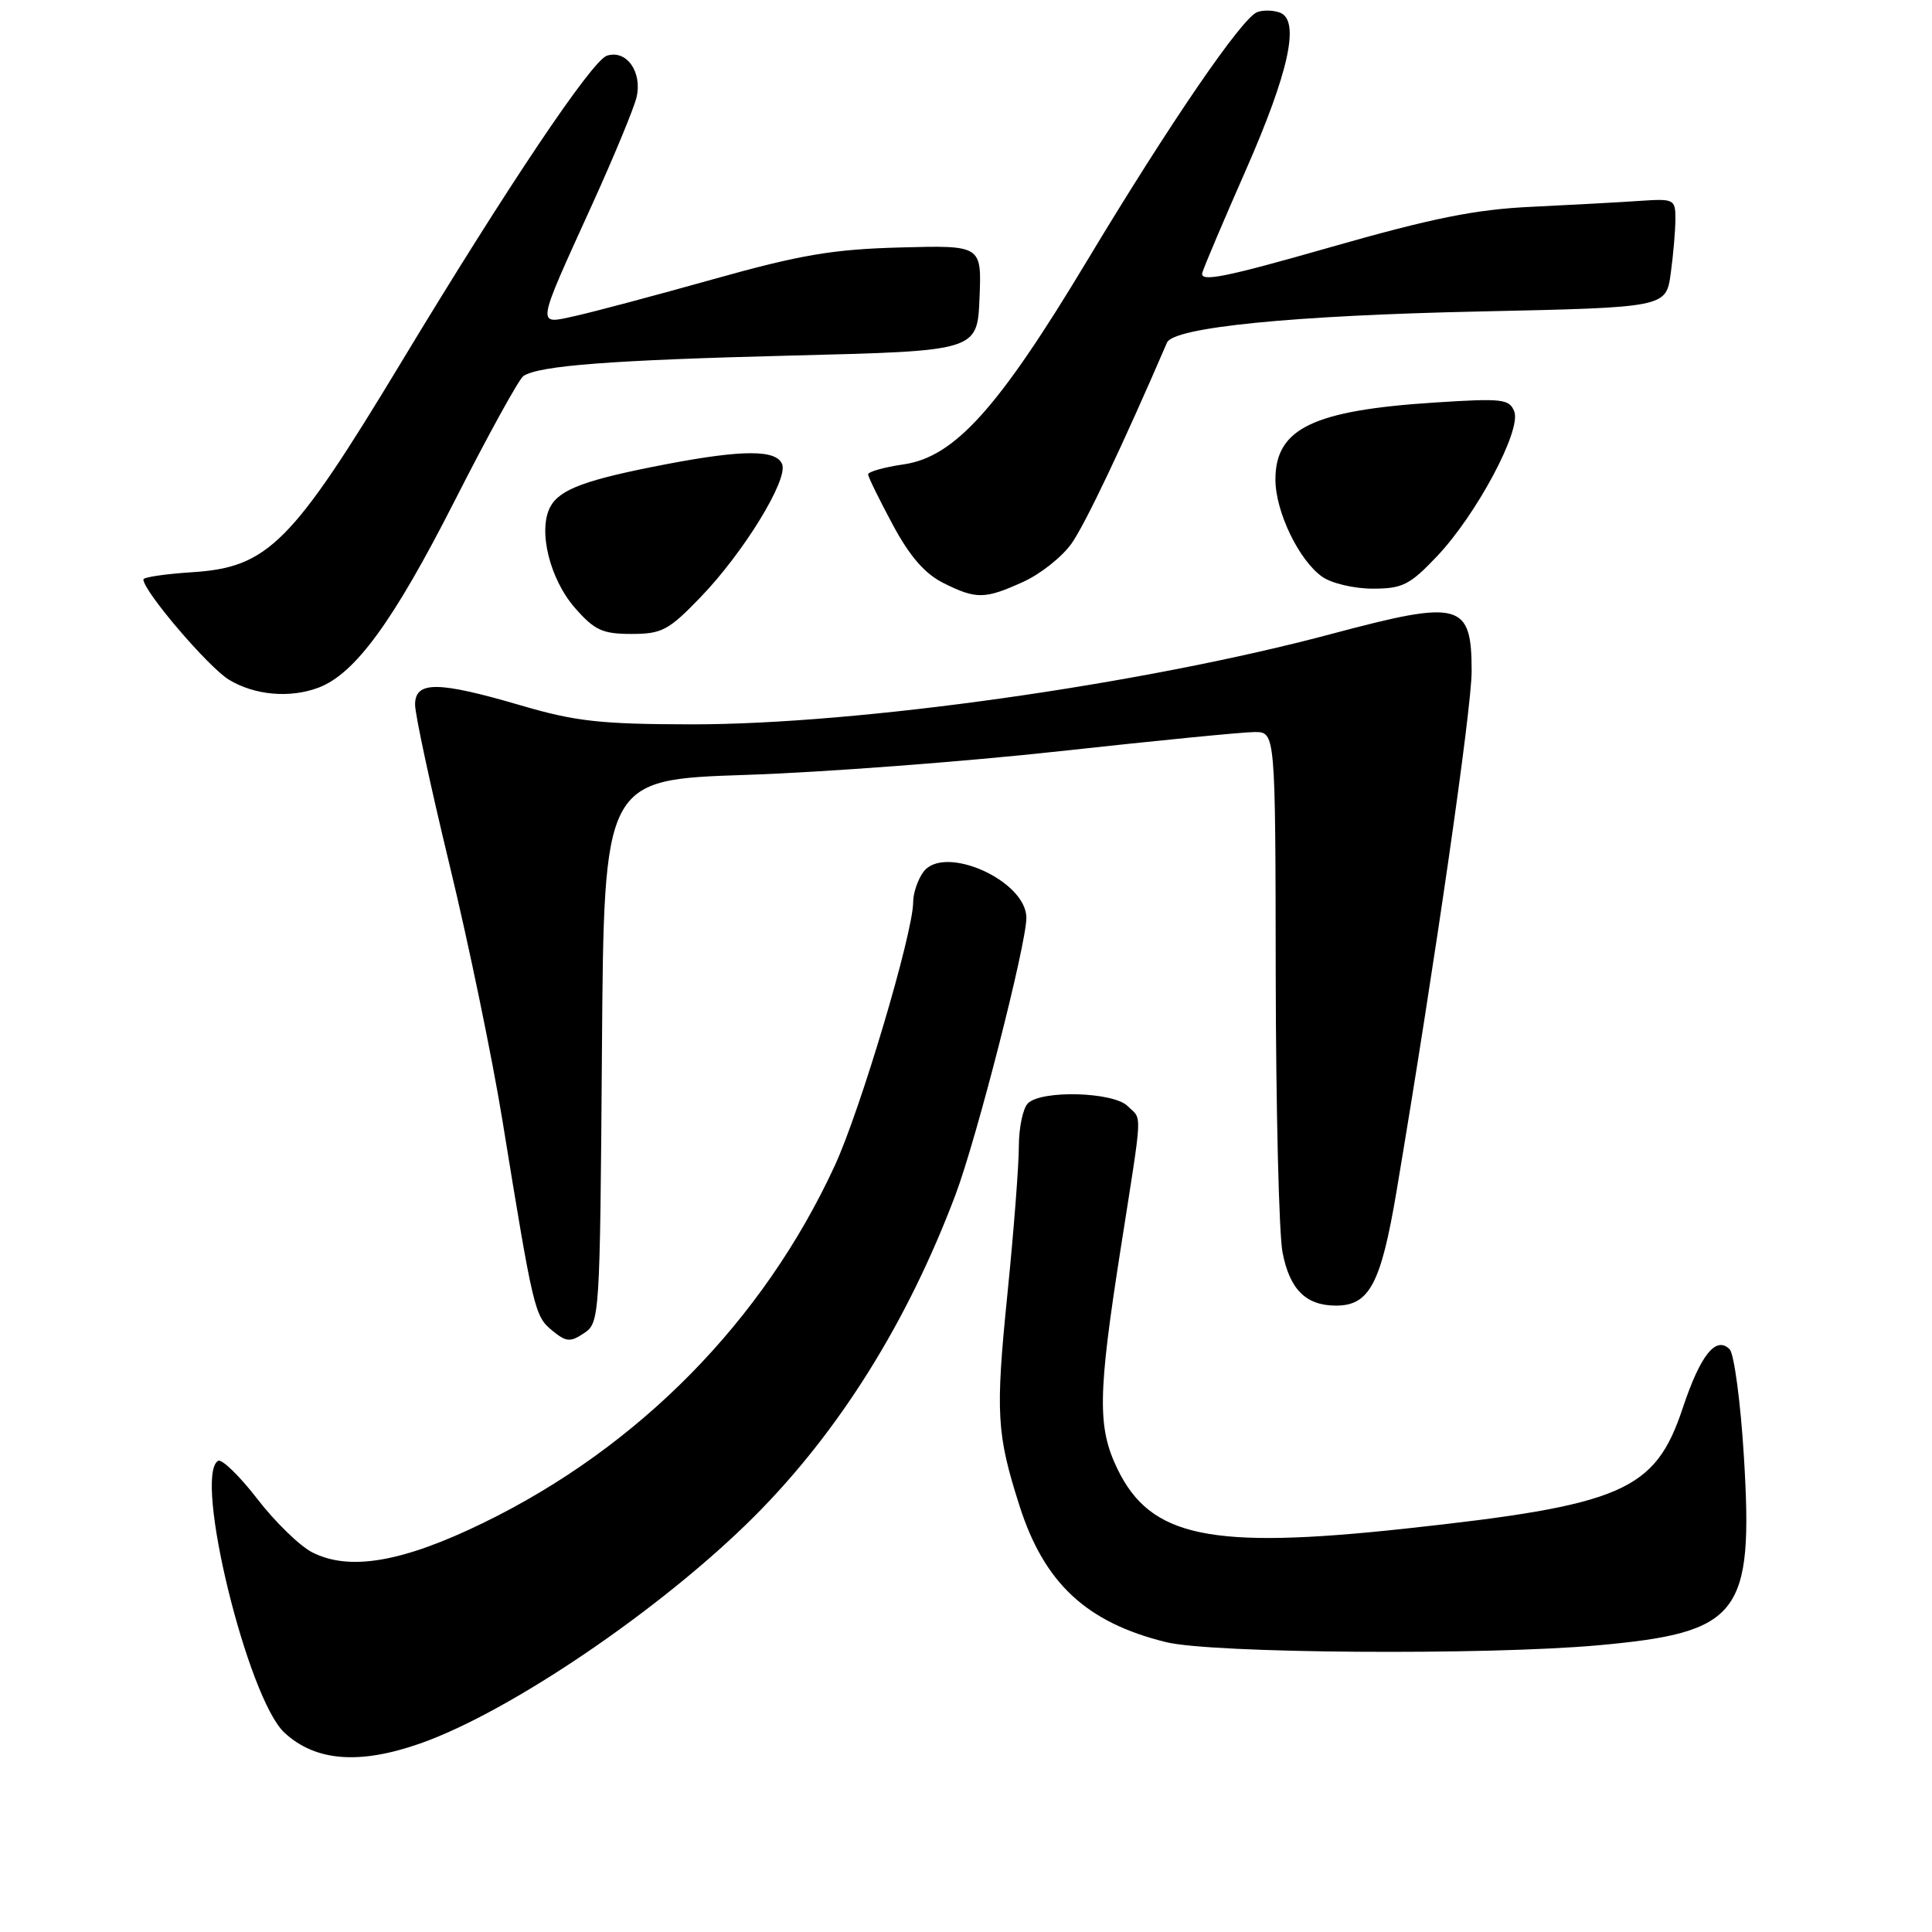 <?xml version="1.0" encoding="UTF-8" standalone="no"?>
<!DOCTYPE svg PUBLIC "-//W3C//DTD SVG 1.1//EN" "http://www.w3.org/Graphics/SVG/1.1/DTD/svg11.dtd" >
<svg xmlns="http://www.w3.org/2000/svg" xmlns:xlink="http://www.w3.org/1999/xlink" version="1.1" viewBox="0 0 256 256">
 <g >
 <path fill="currentColor"
d=" M 55.68 231.02 C 67.60 226.83 87.71 213.16 99.92 200.96 C 111.17 189.71 120.25 175.19 126.62 158.28 C 129.42 150.84 136.00 125.12 136.00 121.62 C 136.00 116.68 125.08 111.81 122.35 115.54 C 121.61 116.55 121.00 118.34 121.00 119.52 C 121.00 123.61 114.02 147.08 110.61 154.46 C 101.12 175.02 84.68 191.73 64.08 201.77 C 53.34 207.01 46.26 208.22 41.33 205.67 C 39.69 204.82 36.41 201.63 34.06 198.57 C 31.70 195.52 29.37 193.27 28.89 193.57 C 25.61 195.60 32.81 225.06 37.69 229.59 C 41.79 233.39 47.62 233.85 55.68 231.02 Z  M 211.76 218.01 C 230.55 216.31 232.35 213.99 231.08 193.07 C 230.64 185.81 229.78 179.38 229.18 178.78 C 227.37 176.97 225.31 179.56 222.98 186.55 C 219.31 197.59 215.06 199.43 186.03 202.57 C 160.34 205.34 152.45 203.69 148.07 194.65 C 145.40 189.12 145.46 184.82 148.50 165.43 C 151.46 146.54 151.36 148.50 149.43 146.57 C 147.53 144.67 137.99 144.41 136.20 146.20 C 135.54 146.86 135.00 149.45 135.00 151.95 C 135.00 154.45 134.32 163.23 133.49 171.45 C 131.89 187.32 132.05 189.99 135.09 199.53 C 138.37 209.79 143.96 214.99 154.50 217.59 C 160.55 219.09 196.86 219.35 211.76 218.01 Z  M 79.76 139.28 C 80.02 103.31 80.02 103.31 98.76 102.68 C 109.07 102.34 127.85 100.92 140.50 99.53 C 153.15 98.14 164.74 97.00 166.25 97.00 C 169.00 97.00 169.00 97.00 169.04 129.25 C 169.07 146.99 169.47 163.50 169.94 165.94 C 170.89 170.87 173.04 173.00 177.04 173.00 C 181.45 173.00 182.99 170.09 185.05 157.84 C 190.16 127.45 195.00 93.93 195.00 88.95 C 195.00 79.84 193.52 79.44 176.58 83.96 C 151.47 90.68 113.72 96.01 91.56 95.98 C 79.57 95.96 76.25 95.59 69.05 93.48 C 58.01 90.24 55.00 90.22 55.00 93.37 C 55.00 94.68 57.06 104.24 59.57 114.62 C 62.09 125.01 65.24 140.25 66.58 148.50 C 70.66 173.59 70.84 174.38 73.14 176.28 C 75.02 177.83 75.55 177.88 77.39 176.65 C 79.46 175.28 79.50 174.61 79.76 139.28 Z  M 42.22 91.11 C 47.06 89.27 52.10 82.36 60.16 66.53 C 64.64 57.71 68.78 50.19 69.36 49.82 C 71.46 48.44 81.04 47.71 105.00 47.11 C 129.50 46.50 129.50 46.50 129.79 39.50 C 130.08 32.50 130.08 32.50 119.29 32.79 C 110.35 33.03 106.09 33.75 94.50 37.00 C 86.80 39.16 78.57 41.35 76.21 41.87 C 71.04 43.00 70.93 43.68 78.51 27.00 C 81.38 20.68 84.00 14.34 84.34 12.91 C 85.14 9.54 83.01 6.54 80.42 7.38 C 78.42 8.03 67.17 24.80 53.17 48.00 C 38.68 72.01 35.53 75.18 25.49 75.82 C 21.92 76.05 19.00 76.48 19.00 76.78 C 19.00 78.32 27.59 88.39 30.33 90.06 C 33.73 92.13 38.43 92.55 42.22 91.11 Z  M 92.81 79.15 C 98.51 73.25 104.44 63.59 103.64 61.52 C 102.90 59.57 98.44 59.57 88.38 61.49 C 77.66 63.54 74.17 64.82 72.92 67.15 C 71.25 70.26 72.84 76.75 76.21 80.58 C 78.78 83.51 79.84 84.00 83.67 84.00 C 87.69 84.00 88.59 83.53 92.81 79.15 Z  M 135.60 77.09 C 137.85 76.07 140.72 73.80 141.97 72.04 C 143.77 69.52 148.79 58.95 154.63 45.40 C 155.50 43.37 171.28 41.80 196.13 41.27 C 220.76 40.74 220.76 40.74 221.38 36.23 C 221.72 33.75 222.00 30.50 222.00 29.01 C 222.00 26.39 221.83 26.31 217.25 26.62 C 214.64 26.80 208.22 27.15 203.00 27.40 C 195.52 27.74 189.82 28.89 176.17 32.79 C 162.14 36.80 158.93 37.43 159.32 36.12 C 159.59 35.23 162.17 29.15 165.05 22.61 C 170.79 9.55 172.29 2.71 169.61 1.68 C 168.73 1.34 167.36 1.31 166.58 1.61 C 164.54 2.39 154.94 16.42 144.00 34.62 C 132.27 54.13 126.50 60.54 119.75 61.53 C 117.14 61.91 115.01 62.51 115.03 62.86 C 115.04 63.21 116.51 66.20 118.28 69.50 C 120.55 73.73 122.53 76.01 125.00 77.25 C 129.36 79.43 130.50 79.41 135.60 77.09 Z  M 190.42 73.70 C 195.65 68.18 201.61 57.02 200.65 54.53 C 200.01 52.87 199.06 52.76 190.22 53.33 C 173.98 54.37 169.00 56.77 169.00 63.54 C 169.00 67.79 172.12 74.27 175.21 76.43 C 176.44 77.30 179.45 78.00 181.89 78.00 C 185.84 78.00 186.81 77.51 190.42 73.70 Z "/>
</g>
</svg>